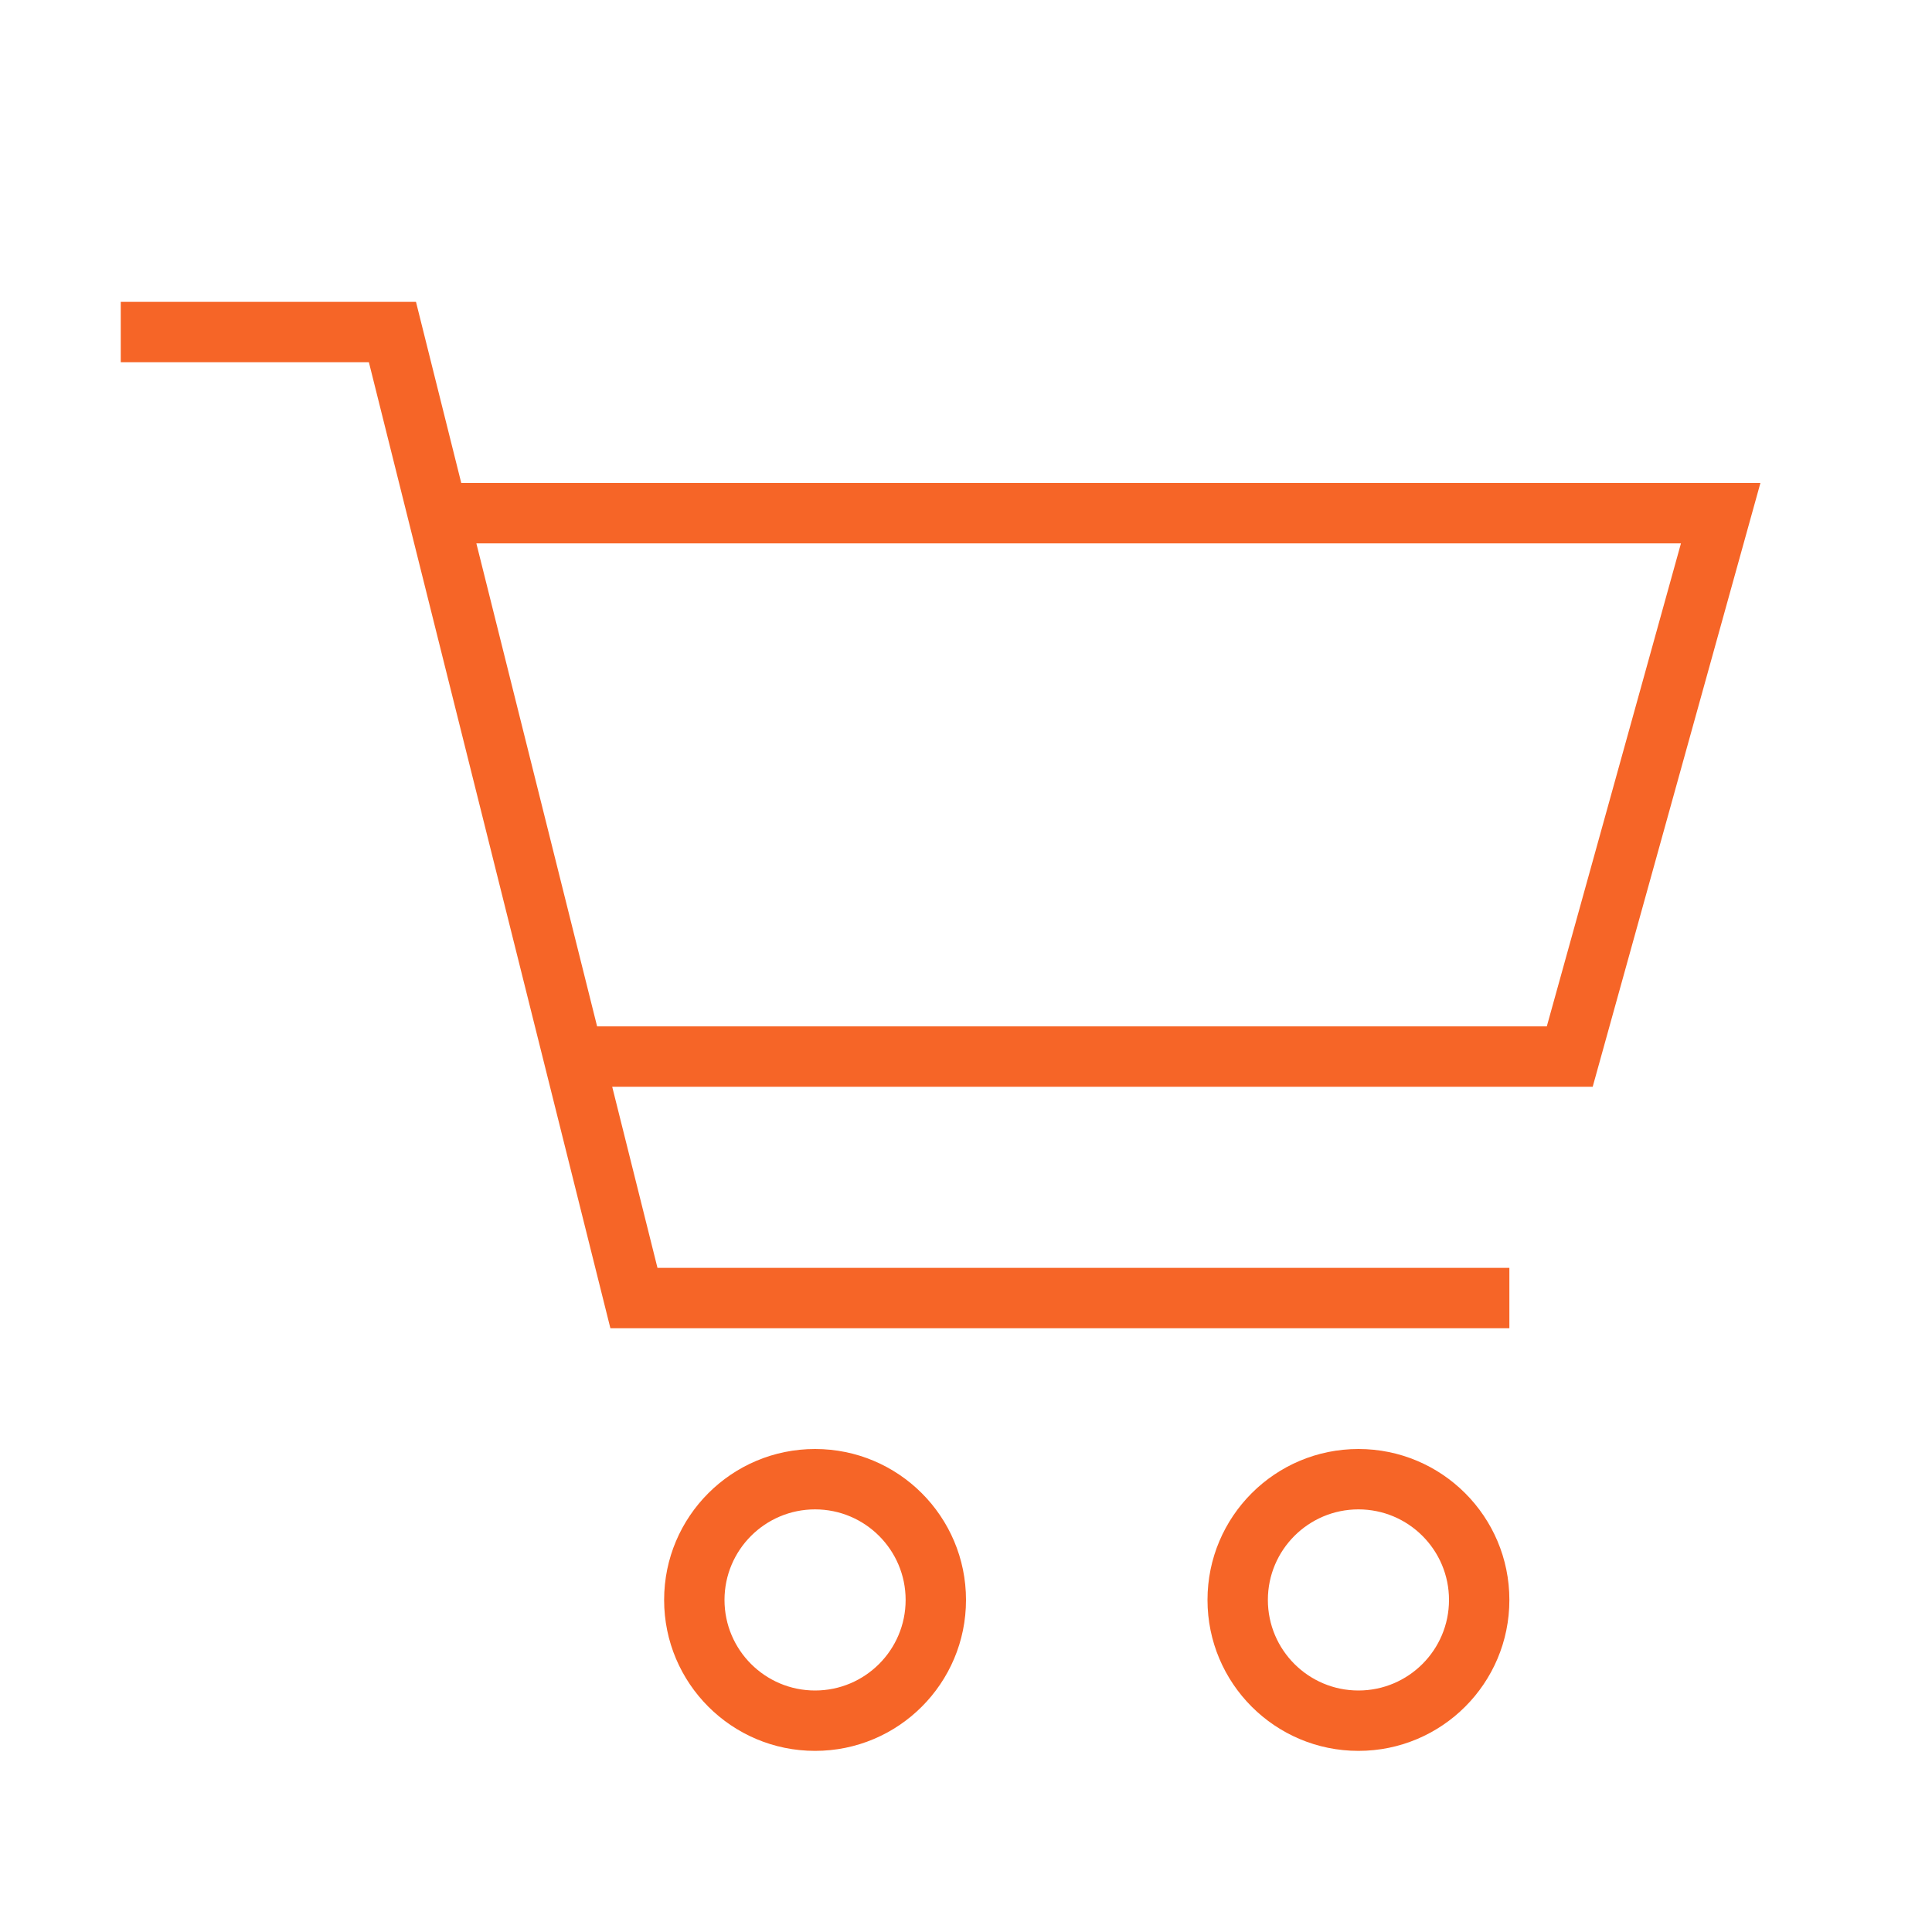 <svg width="32" height="32" viewBox="0 0 32 32" fill="none" xmlns="http://www.w3.org/2000/svg">
<path fill-rule="evenodd" clip-rule="evenodd" d="M6.11 6H2V5H6.89L7.64 8H29.158L26.38 18H10.14L10.89 21H25V22H10.11L6.11 6ZM9.89 17H25.62L27.842 9H7.89L9.89 17Z" fill="#F66527"/>
<path fill-rule="evenodd" clip-rule="evenodd" d="M13.5 28C14.328 28 15 27.328 15 26.5C15 25.672 14.328 25 13.5 25C12.672 25 12 25.672 12 26.5C12 27.328 12.672 28 13.5 28ZM13.5 29C14.881 29 16 27.881 16 26.5C16 25.119 14.881 24 13.5 24C12.119 24 11 25.119 11 26.5C11 27.881 12.119 29 13.5 29Z" fill="#F66527"/>
<path fill-rule="evenodd" clip-rule="evenodd" d="M22.5 28C23.328 28 24 27.328 24 26.5C24 25.672 23.328 25 22.5 25C21.672 25 21 25.672 21 26.5C21 27.328 21.672 28 22.5 28ZM22.5 29C23.881 29 25 27.881 25 26.5C25 25.119 23.881 24 22.5 24C21.119 24 20 25.119 20 26.5C20 27.881 21.119 29 22.5 29Z" fill="#F66527"/>
</svg>
